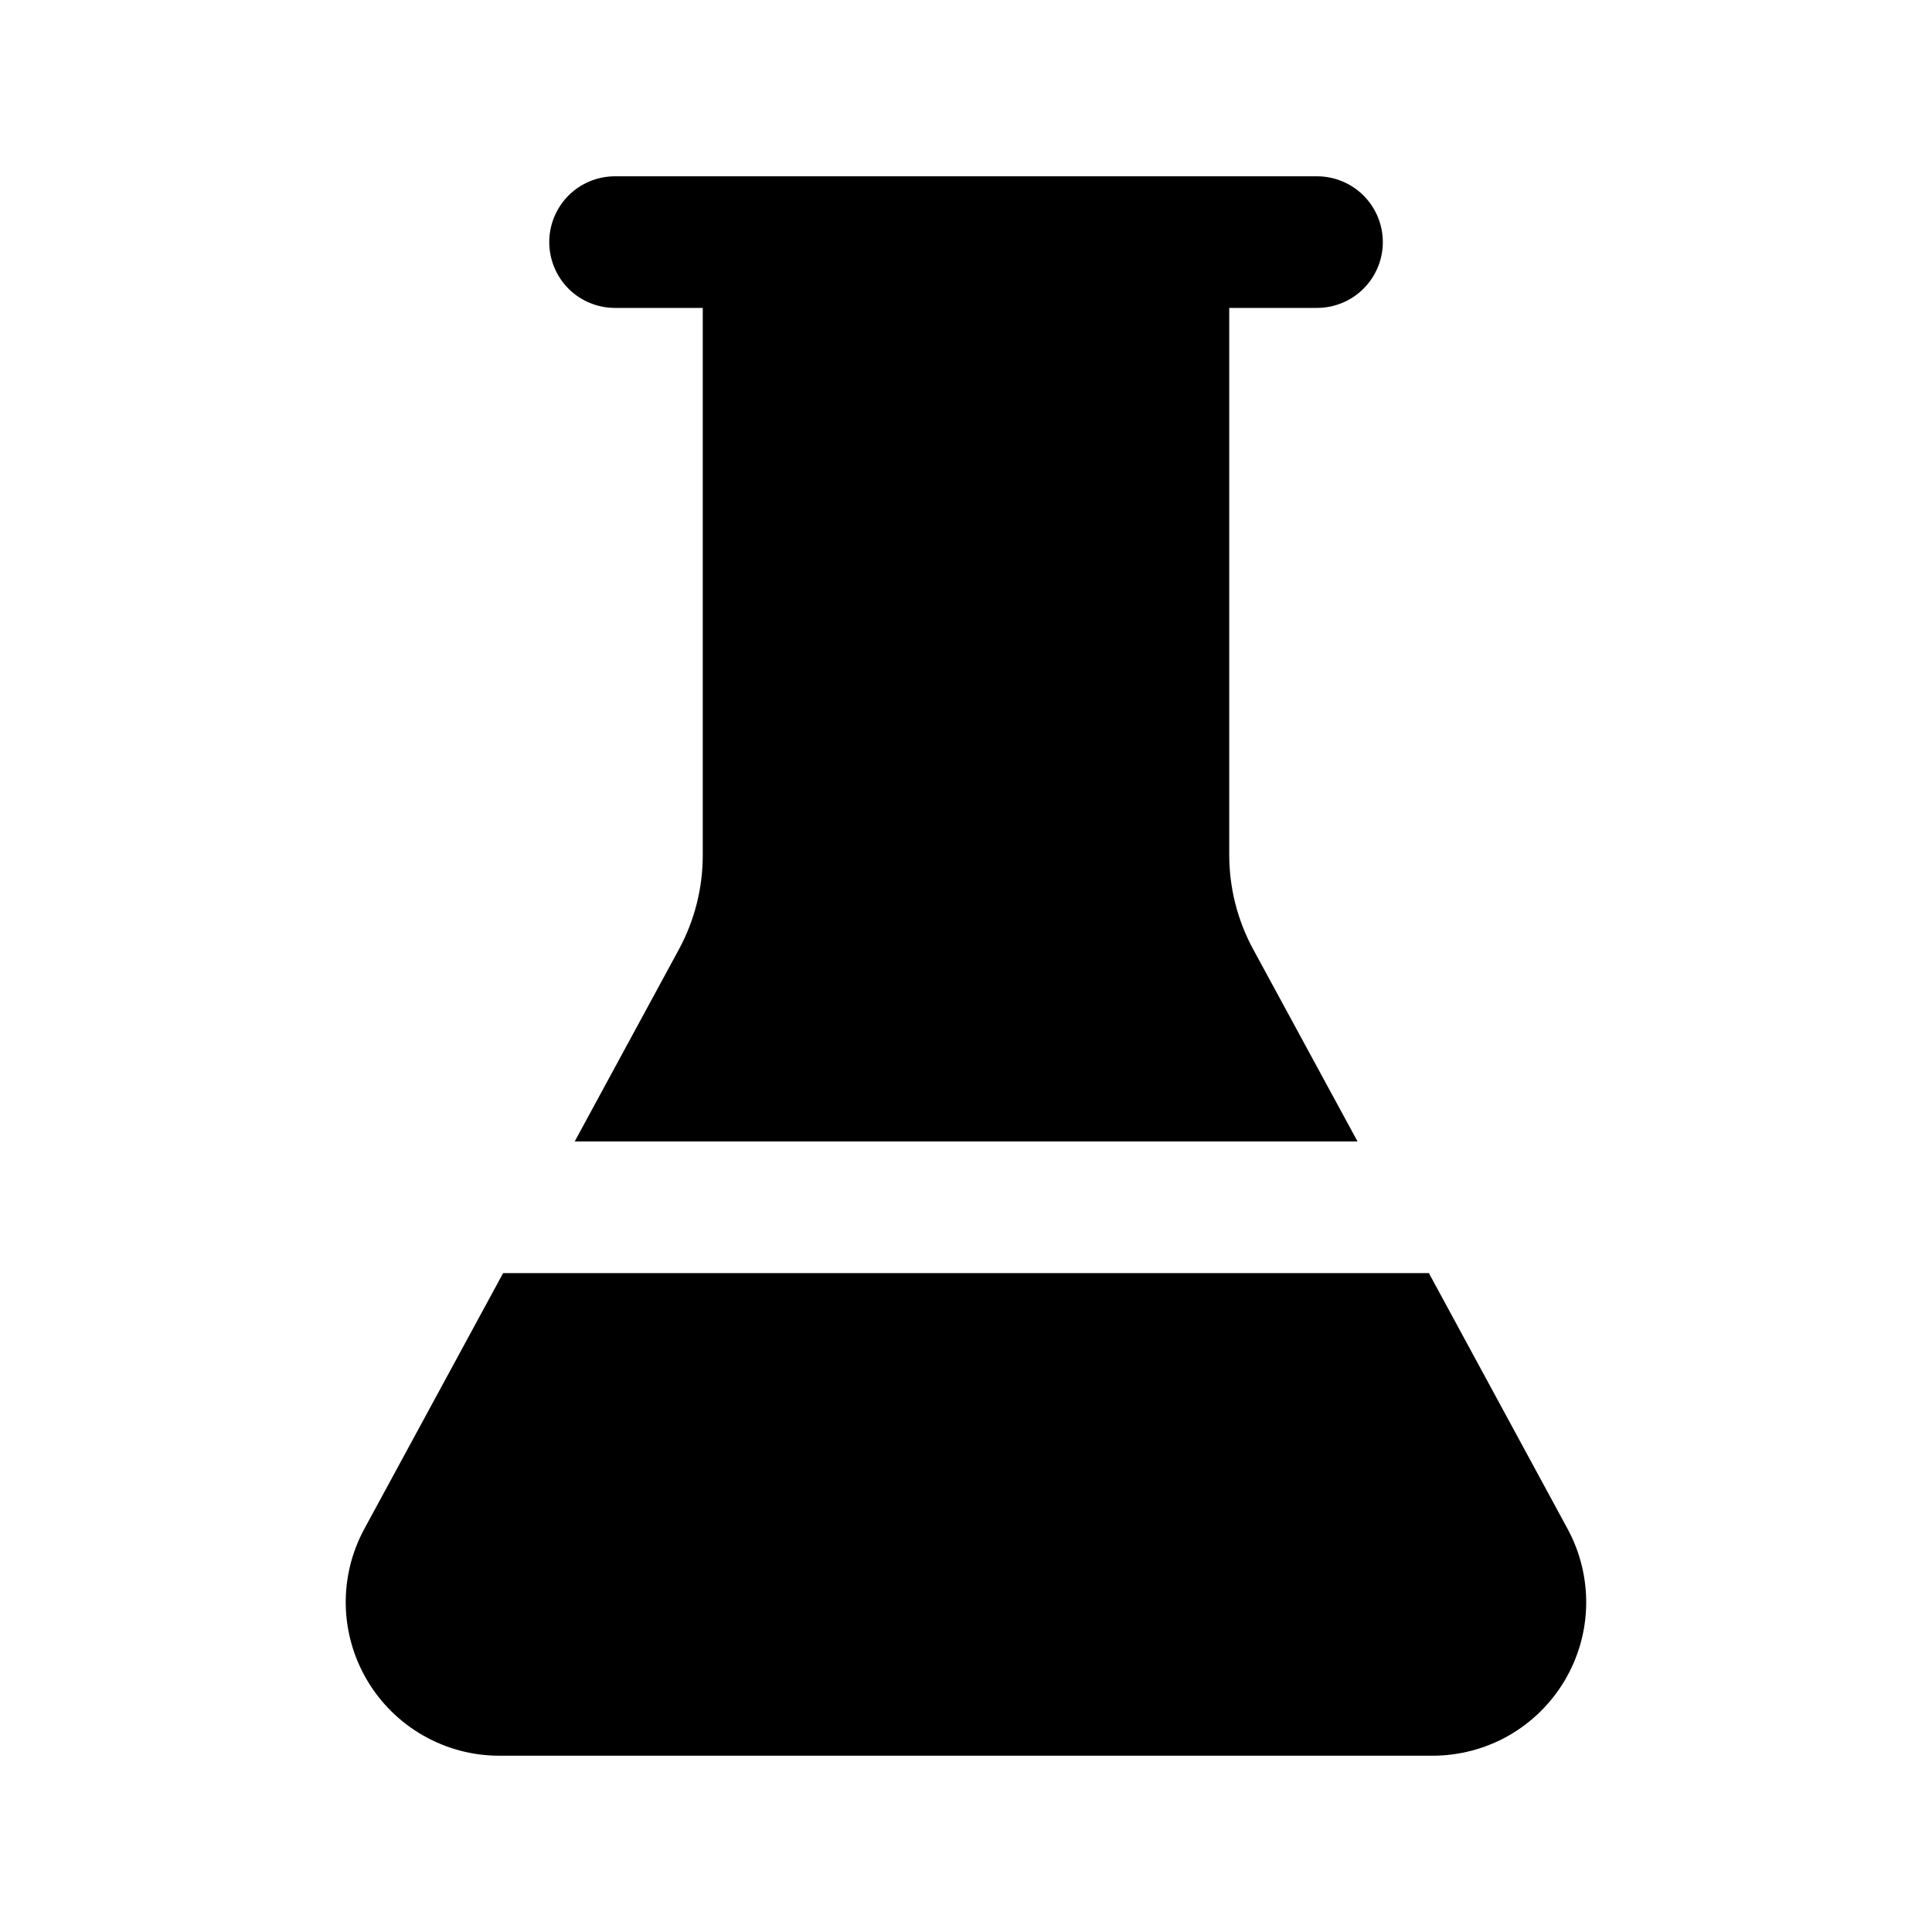 <svg width="24" height="24" viewBox="0 0 24 24" fill="none" xmlns="http://www.w3.org/2000/svg">
<path d="M8.73 3.825V10.624C8.73 11.033 8.628 11.435 8.433 11.795L7.139 14.18H16.864L15.569 11.795C15.373 11.436 15.271 11.033 15.27 10.624V3.825H16.36C16.577 3.825 16.785 3.739 16.938 3.586C17.092 3.432 17.178 3.224 17.178 3.007C17.178 2.791 17.092 2.583 16.938 2.429C16.785 2.276 16.577 2.19 16.36 2.19H7.64C7.423 2.19 7.215 2.276 7.062 2.429C6.909 2.583 6.823 2.791 6.823 3.007C6.823 3.224 6.909 3.432 7.062 3.586C7.215 3.739 7.423 3.825 7.64 3.825H8.73ZM17.75 15.815H6.25L4.526 18.992C4.368 19.283 4.289 19.609 4.295 19.94C4.302 20.27 4.394 20.593 4.563 20.877C4.732 21.161 4.972 21.397 5.259 21.56C5.546 21.724 5.871 21.81 6.201 21.81H17.797C18.127 21.81 18.452 21.724 18.74 21.561C19.027 21.397 19.267 21.162 19.436 20.878C19.605 20.594 19.698 20.27 19.704 19.94C19.71 19.609 19.631 19.283 19.473 18.992L17.75 15.815Z" fill="black"/>
</svg>
